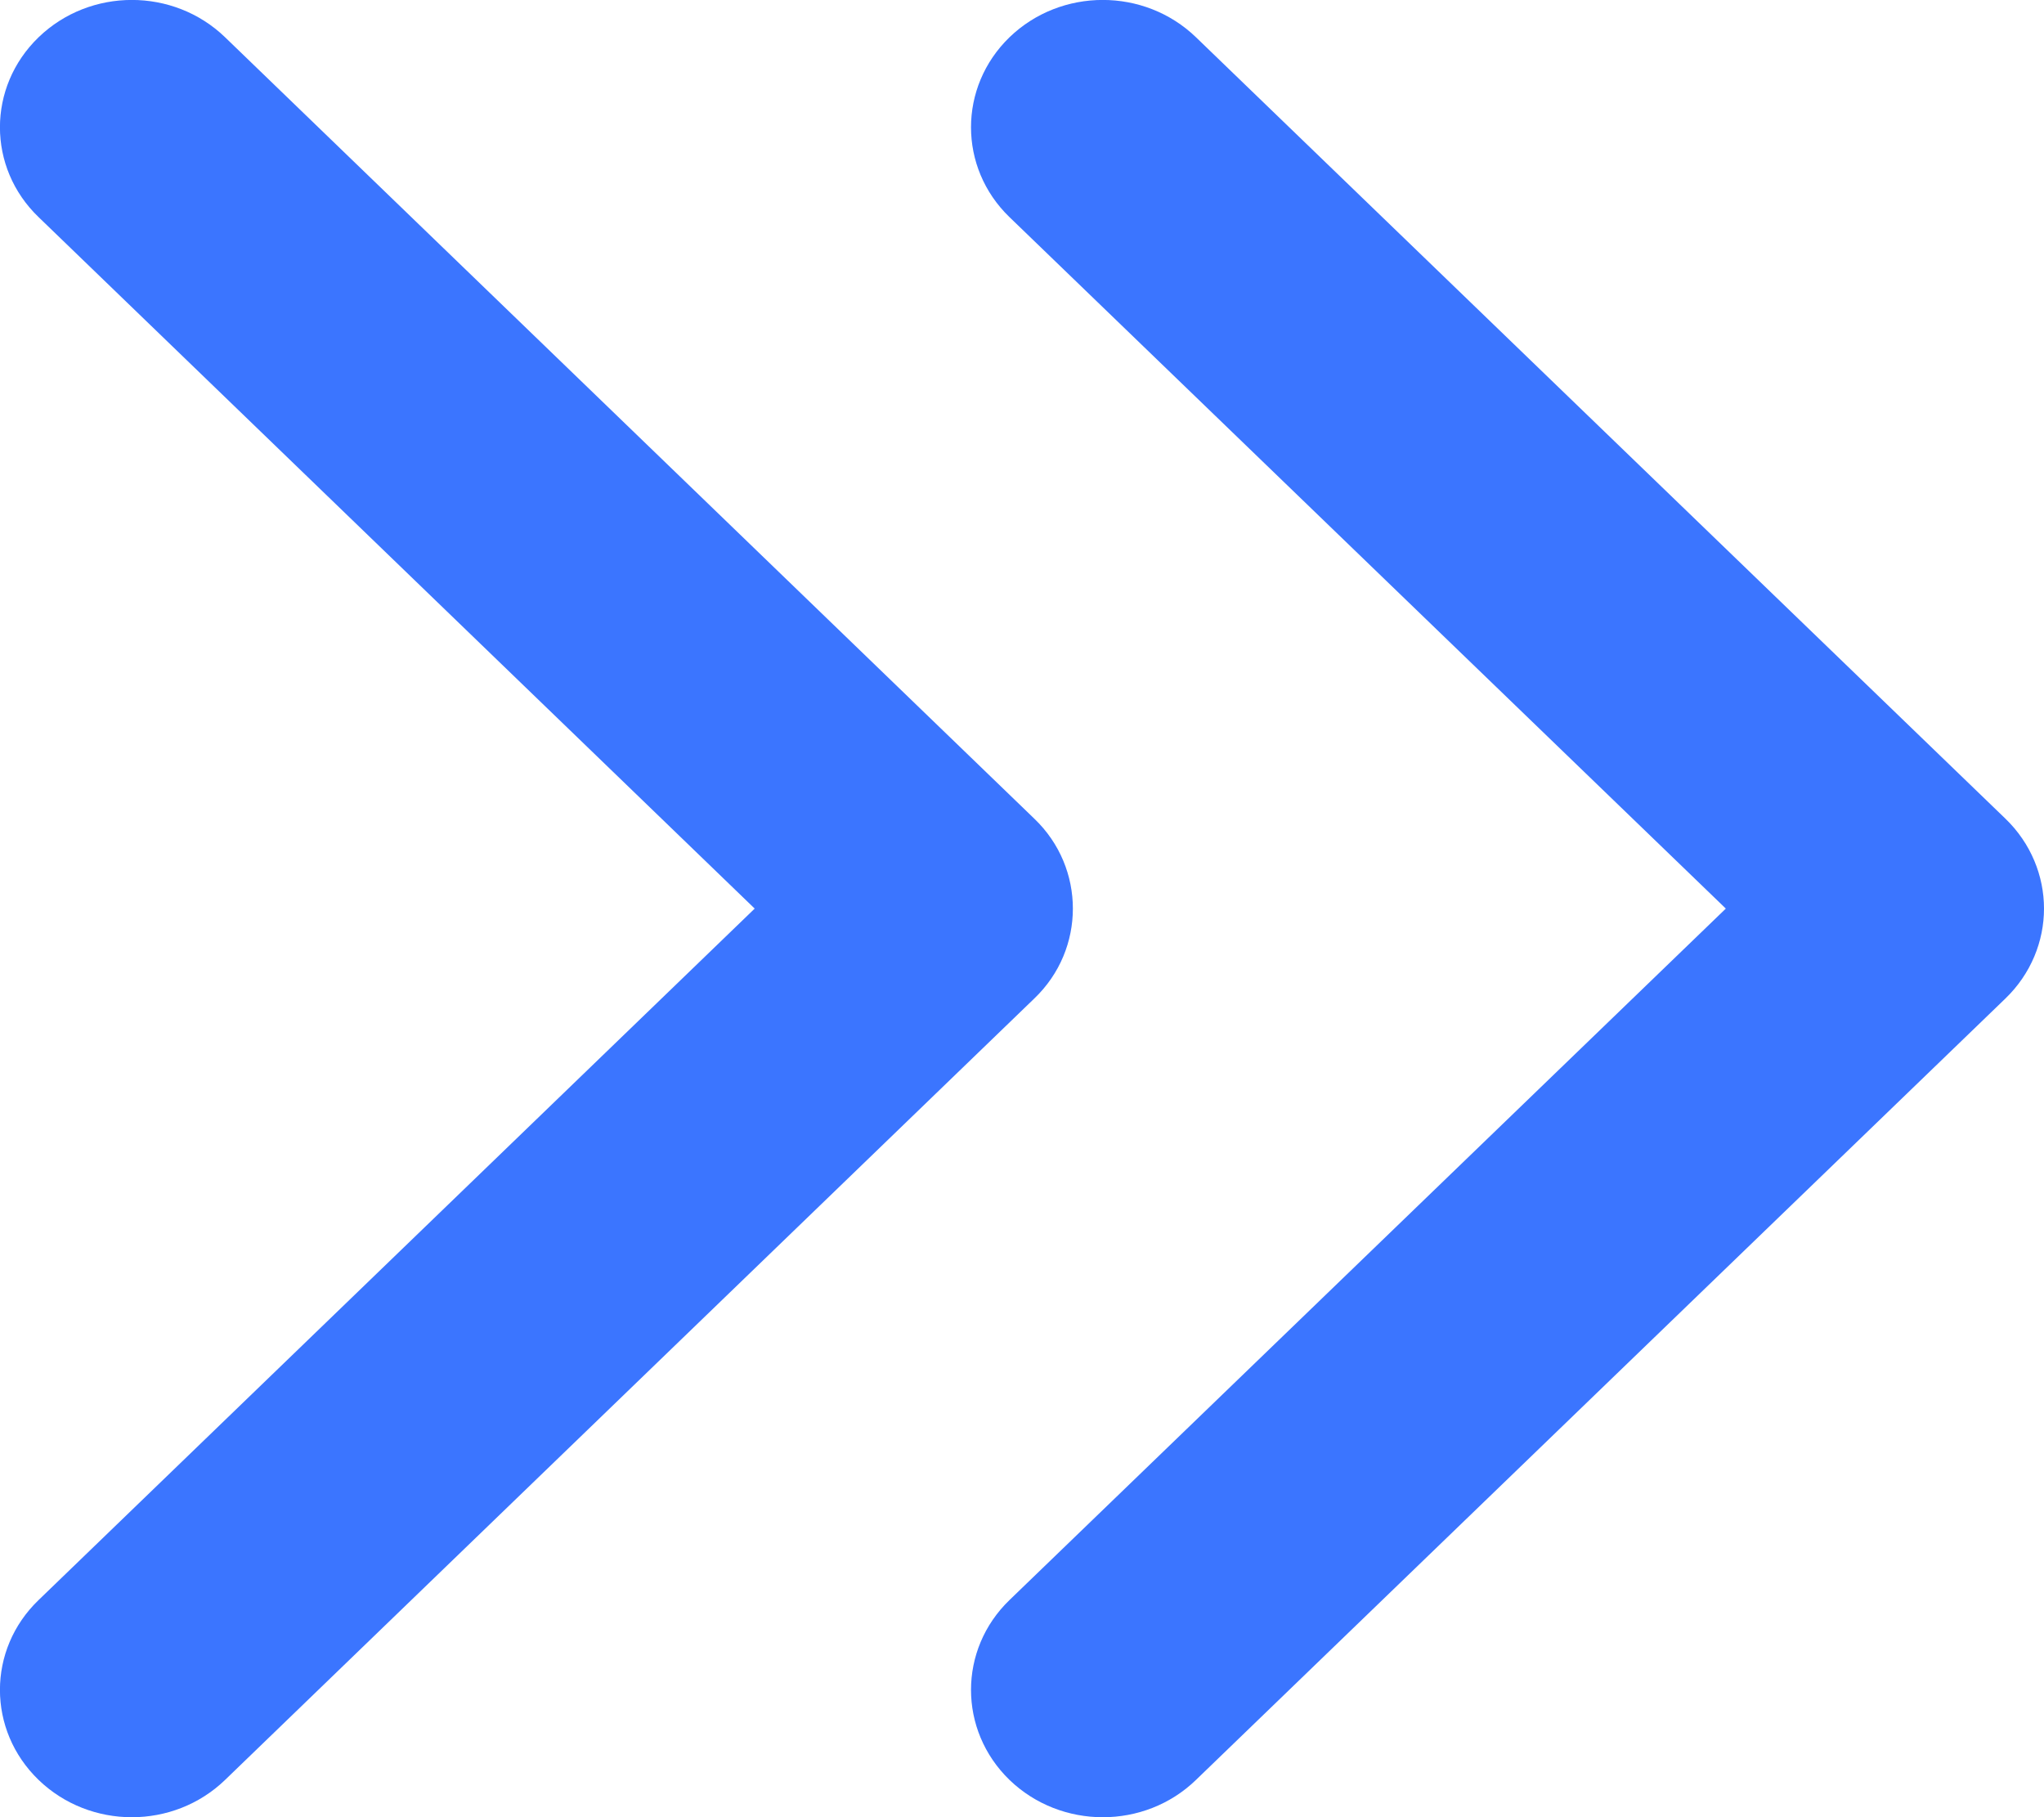<svg width="9" height="8" viewBox="0 0 9 8" fill="none" xmlns="http://www.w3.org/2000/svg">
<rect width="9" height="8" fill="black" fill-opacity="0"/>
<rect width="4.724" height="8" fill="black" fill-opacity="0" transform="translate(0 8) scale(1 -1)"/>
<path d="M4.554 3.604L0.991 0.164C0.764 -0.055 0.397 -0.055 0.17 0.164C-0.057 0.383 -0.057 0.738 0.17 0.956L3.323 4L0.17 7.044C-0.057 7.262 -0.057 7.617 0.17 7.836C0.397 8.055 0.764 8.055 0.991 7.836L4.554 4.396C4.668 4.287 4.724 4.143 4.724 4C4.724 3.857 4.668 3.713 4.554 3.604Z" fill="#3B75FF"/>
<rect width="4.724" height="8" fill="black" fill-opacity="0" transform="translate(4.275 8) scale(1 -1)"/>
<path d="M8.83 3.604L5.266 0.164C5.039 -0.055 4.672 -0.055 4.445 0.164C4.219 0.383 4.219 0.738 4.445 0.956L7.599 4L4.445 7.044C4.219 7.262 4.219 7.617 4.445 7.836C4.672 8.055 5.04 8.055 5.266 7.836L8.83 4.396C8.943 4.287 9 4.143 9 4C9 3.857 8.943 3.713 8.83 3.604Z" fill="#3B75FF"/>
</svg>
